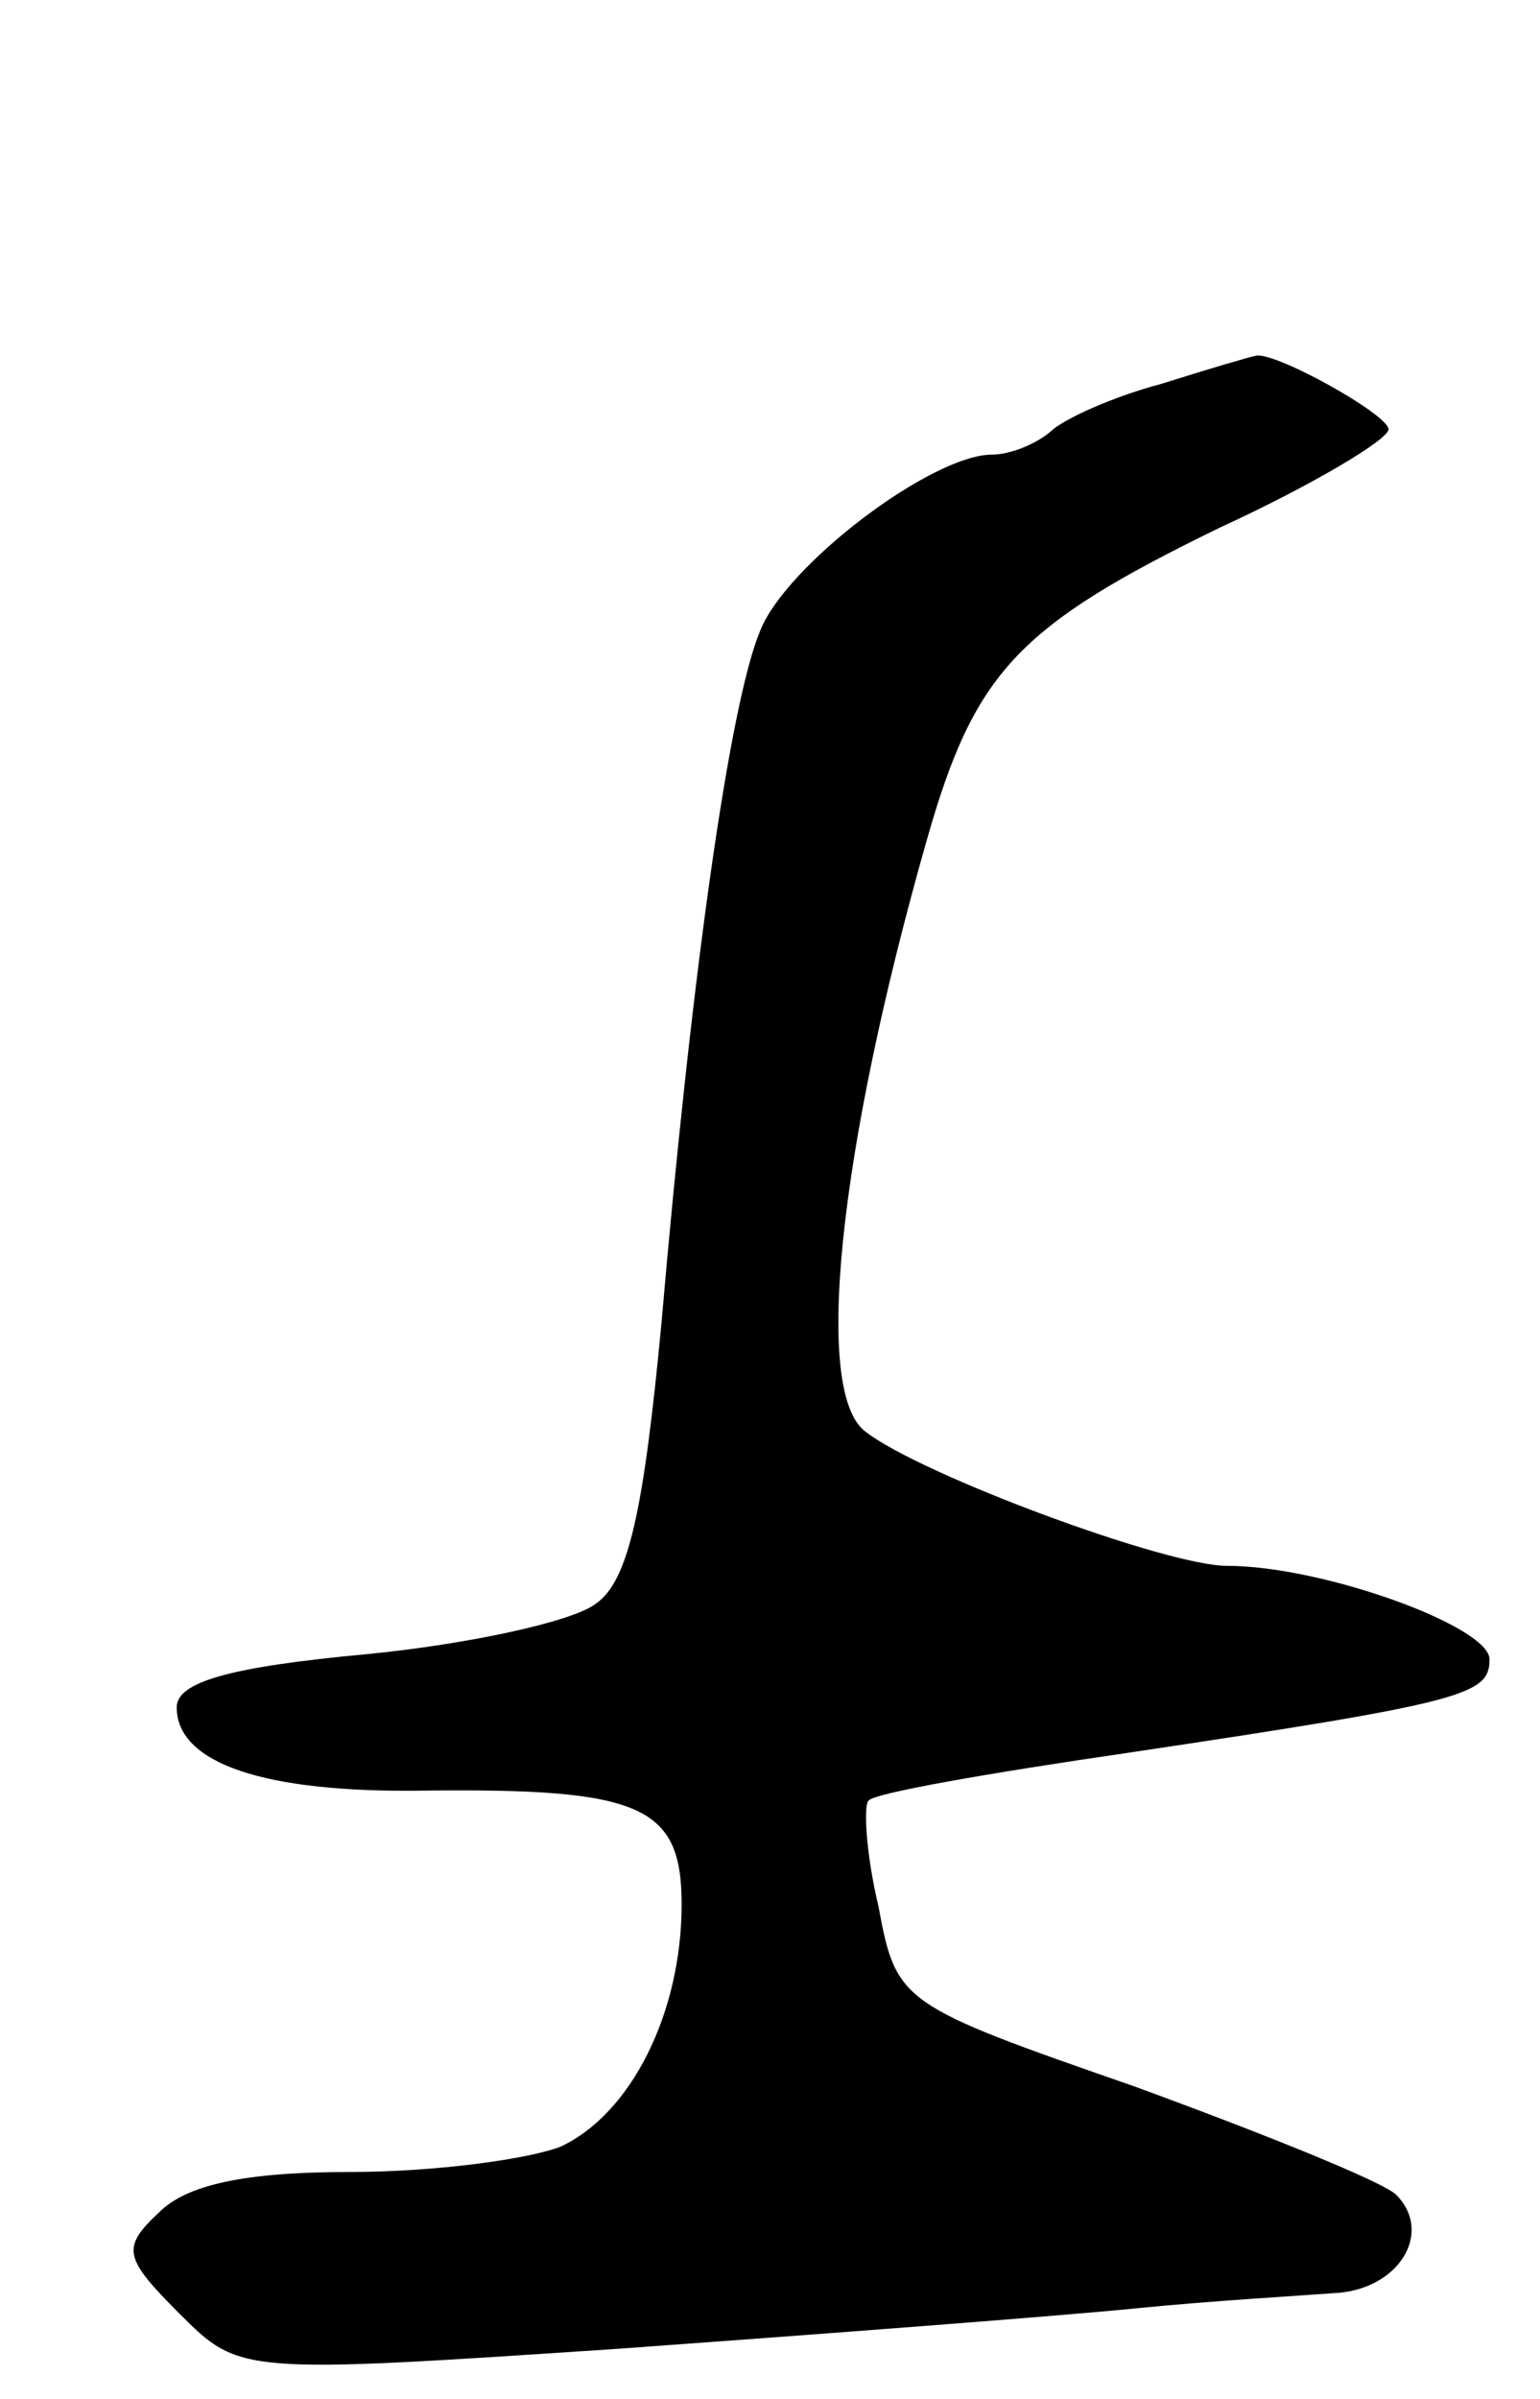 <svg version="1.0" xmlns="http://www.w3.org/2000/svg"
 width="61pt" height="95pt" viewBox="0 0 61 95"
 preserveAspectRatio="xMidYMid meet">
<g transform="translate(0,95) scale(0.1,-0.1)"
fill="#000000" stroke="none">
<path d="M460 798 c-19 -5 -39 -14 -44 -19 -6 -5 -16 -9 -23 -9 -24 0 -82 -44
-92 -70 -12 -29 -27 -135 -39 -274 -7 -74 -13 -102 -26 -111 -9 -7 -50 -16
-91 -20 -54 -5 -75 -11 -75 -21 0 -22 34 -34 98 -33 86 1 102 -6 102 -45 0
-43 -20 -83 -48 -96 -13 -5 -50 -10 -83 -10 -42 0 -65 -5 -76 -16 -15 -14 -14
-18 8 -40 24 -24 24 -24 174 -14 83 6 175 13 205 16 30 3 65 5 78 6 26 1 40
24 25 39 -5 5 -52 24 -104 43 -92 32 -94 33 -101 71 -5 21 -6 40 -4 42 2 3 48
11 103 19 134 20 143 23 143 37 0 13 -66 37 -104 37 -24 0 -121 36 -143 53
-21 15 -11 111 24 234 19 67 36 85 116 124 37 17 67 35 67 39 0 6 -47 32 -53
29 -1 0 -18 -5 -37 -11z"/>
</g>
</svg>

